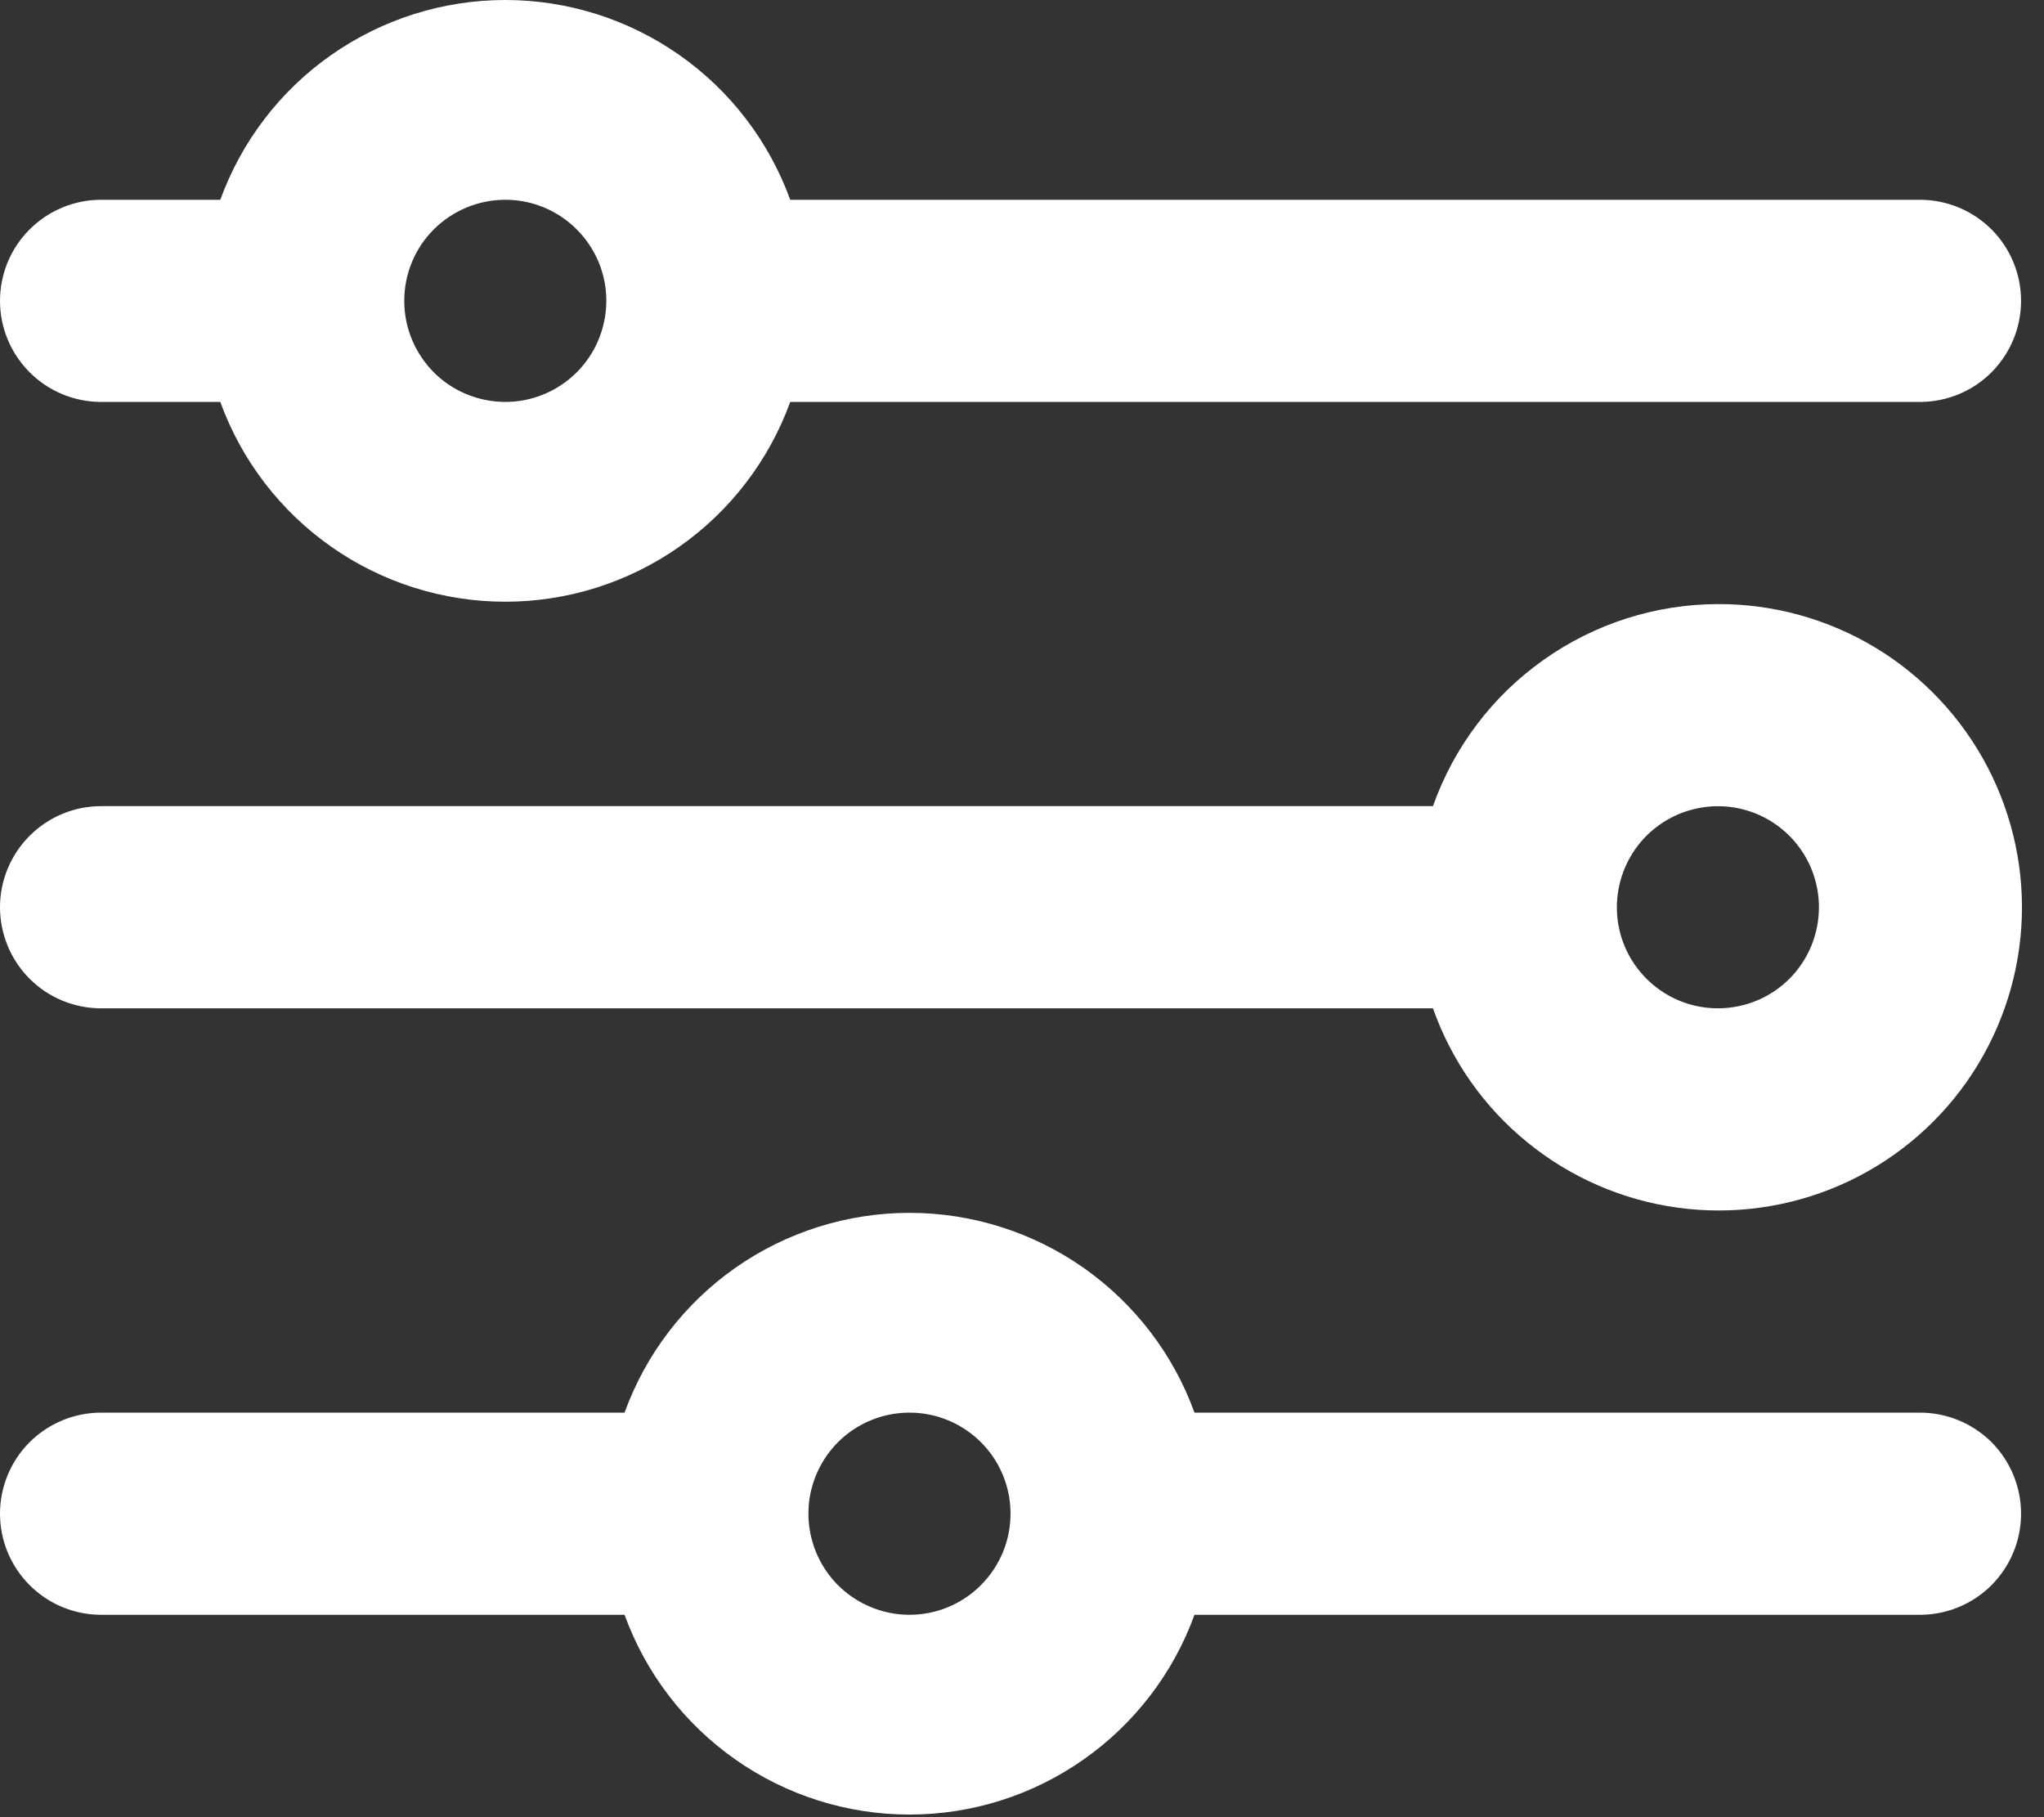 <svg width="18" height="16" viewBox="0 0 18 16" fill="none" xmlns="http://www.w3.org/2000/svg">
<rect x="0" y="0" width="18" height="16" fill="#333333" stroke="none"/>
<path d="M15.129 5.319C14.578 5.32 14.041 5.492 13.592 5.811C13.142 6.129 12.803 6.579 12.619 7.098H0.89C0.654 7.098 0.428 7.192 0.261 7.359C0.094 7.526 0 7.752 0 7.988C0 8.224 0.094 8.451 0.261 8.618C0.428 8.785 0.654 8.878 0.89 8.878H12.619C12.782 9.34 13.069 9.748 13.449 10.057C13.829 10.367 14.286 10.566 14.771 10.633C15.256 10.7 15.751 10.632 16.2 10.437C16.649 10.242 17.036 9.927 17.318 9.527C17.6 9.126 17.767 8.656 17.8 8.167C17.833 7.679 17.73 7.191 17.504 6.756C17.278 6.322 16.937 5.958 16.518 5.704C16.099 5.451 15.618 5.317 15.129 5.319ZM15.129 8.878C14.953 8.878 14.78 8.826 14.634 8.728C14.488 8.63 14.374 8.492 14.306 8.329C14.239 8.166 14.221 7.987 14.256 7.815C14.29 7.642 14.375 7.484 14.499 7.359C14.624 7.235 14.782 7.15 14.955 7.116C15.127 7.081 15.306 7.099 15.469 7.166C15.632 7.234 15.771 7.348 15.868 7.494C15.966 7.64 16.018 7.812 16.018 7.988C16.018 8.224 15.925 8.451 15.758 8.618C15.591 8.785 15.364 8.878 15.129 8.878Z" fill="white"/>
<path d="M0.89 3.539H1.94C2.127 4.054 2.468 4.499 2.917 4.814C3.366 5.129 3.901 5.298 4.45 5.298C4.998 5.298 5.533 5.129 5.982 4.814C6.431 4.499 6.772 4.054 6.959 3.539H16.908C17.144 3.539 17.371 3.445 17.538 3.278C17.704 3.111 17.798 2.885 17.798 2.649C17.798 2.413 17.704 2.186 17.538 2.02C17.371 1.853 17.144 1.759 16.908 1.759H6.959C6.772 1.244 6.431 0.798 5.982 0.484C5.533 0.169 4.998 0 4.45 0C3.901 0 3.366 0.169 2.917 0.484C2.468 0.798 2.127 1.244 1.94 1.759H0.89C0.654 1.759 0.428 1.853 0.261 2.02C0.094 2.186 0 2.413 0 2.649C0 2.885 0.094 3.111 0.261 3.278C0.428 3.445 0.654 3.539 0.89 3.539ZM4.45 1.759C4.626 1.759 4.798 1.811 4.944 1.909C5.09 2.007 5.204 2.146 5.272 2.308C5.339 2.471 5.357 2.65 5.322 2.822C5.288 2.995 5.203 3.154 5.079 3.278C4.954 3.403 4.796 3.487 4.623 3.522C4.451 3.556 4.272 3.538 4.109 3.471C3.946 3.404 3.807 3.29 3.71 3.143C3.612 2.997 3.56 2.825 3.56 2.649C3.56 2.413 3.653 2.186 3.82 2.02C3.987 1.853 4.214 1.759 4.45 1.759Z" fill="white"/>
<path d="M16.908 12.438H10.519C10.332 11.922 9.99 11.477 9.541 11.162C9.092 10.848 8.558 10.679 8.009 10.679C7.461 10.679 6.926 10.848 6.477 11.162C6.028 11.477 5.687 11.922 5.5 12.438H0.89C0.654 12.438 0.428 12.532 0.261 12.698C0.094 12.865 0 13.092 0 13.328C0 13.564 0.094 13.79 0.261 13.957C0.428 14.124 0.654 14.218 0.89 14.218H5.5C5.687 14.733 6.028 15.178 6.477 15.493C6.926 15.808 7.461 15.977 8.009 15.977C8.558 15.977 9.092 15.808 9.541 15.493C9.99 15.178 10.332 14.733 10.519 14.218H16.908C17.144 14.218 17.371 14.124 17.538 13.957C17.704 13.79 17.798 13.564 17.798 13.328C17.798 13.092 17.704 12.865 17.538 12.698C17.371 12.532 17.144 12.438 16.908 12.438ZM8.009 14.218C7.833 14.218 7.661 14.165 7.515 14.068C7.368 13.97 7.254 13.831 7.187 13.668C7.12 13.506 7.102 13.327 7.136 13.154C7.171 12.982 7.255 12.823 7.38 12.698C7.504 12.574 7.663 12.489 7.836 12.455C8.008 12.421 8.187 12.438 8.35 12.506C8.512 12.573 8.651 12.687 8.749 12.833C8.847 12.98 8.899 13.152 8.899 13.328C8.899 13.564 8.805 13.79 8.638 13.957C8.472 14.124 8.245 14.218 8.009 14.218Z" fill="white"/>
</svg>
